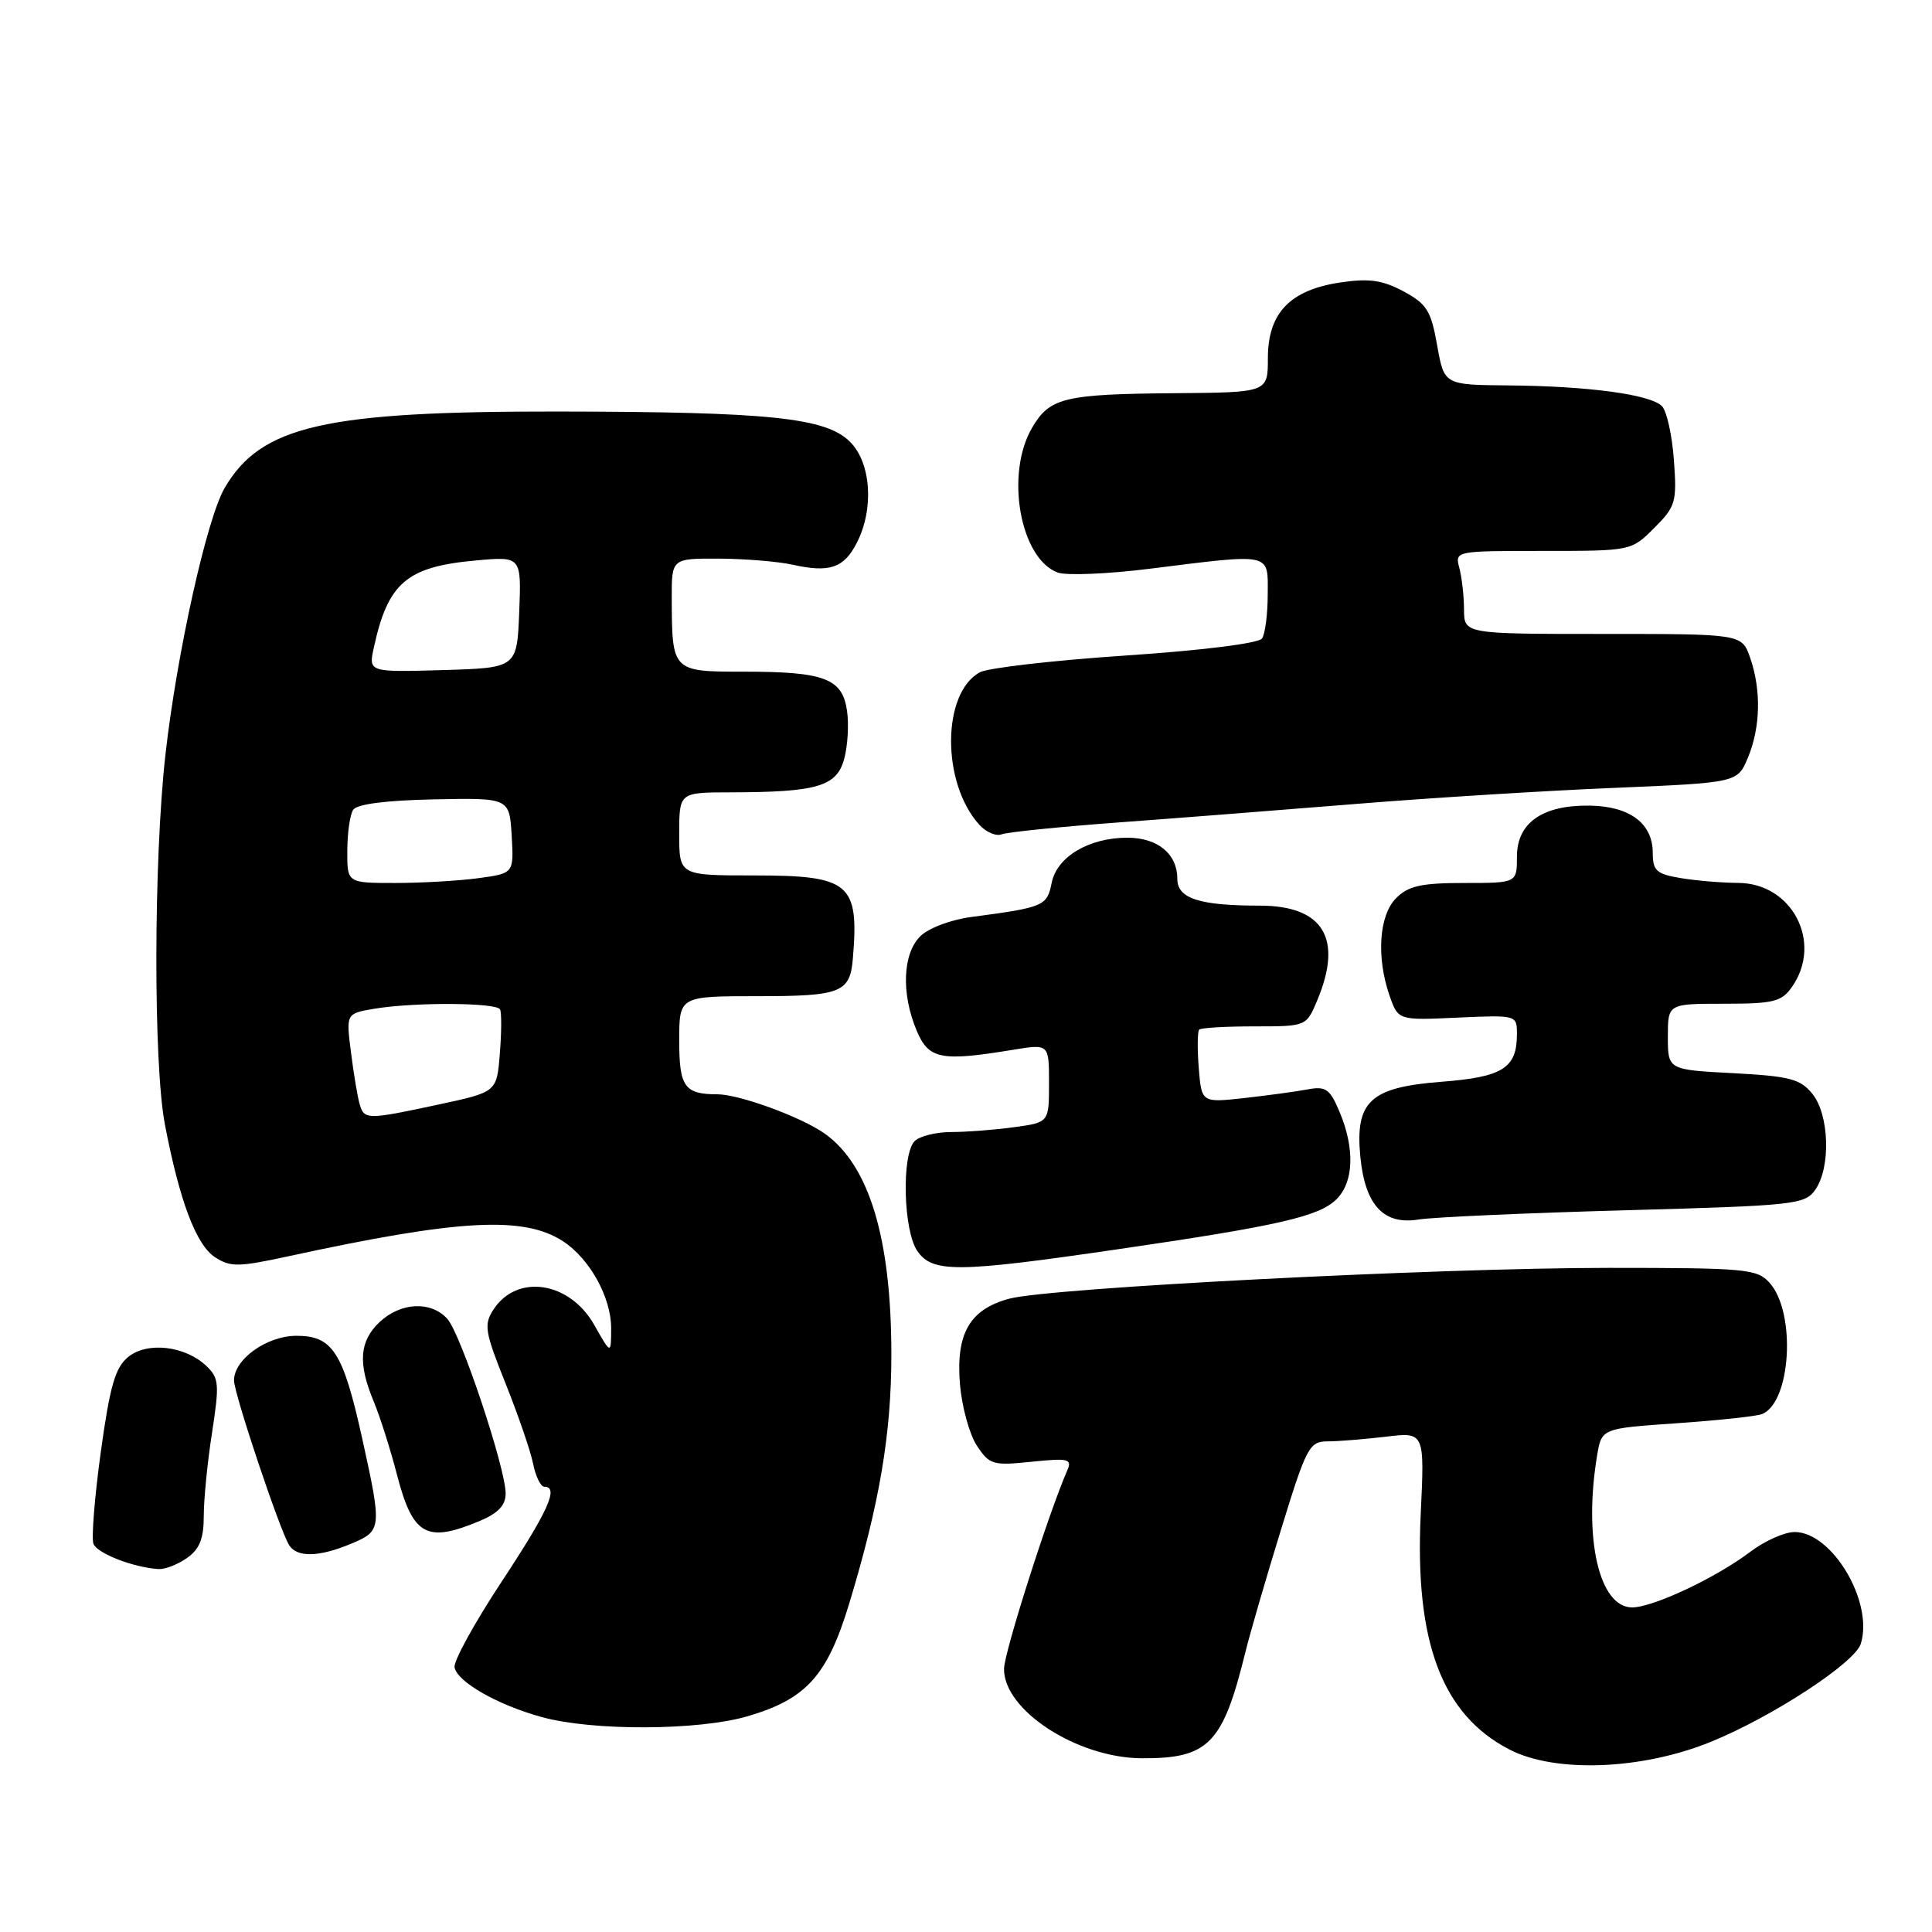 <?xml version="1.0" encoding="UTF-8" standalone="no"?>
<!DOCTYPE svg PUBLIC "-//W3C//DTD SVG 1.1//EN" "http://www.w3.org/Graphics/SVG/1.1/DTD/svg11.dtd" >
<svg xmlns="http://www.w3.org/2000/svg" xmlns:xlink="http://www.w3.org/1999/xlink" version="1.1" viewBox="0 0 256 256">
 <g >
 <path fill="currentColor"
d=" M 226.75 230.78 C 234.90 227.45 245.75 220.35 246.56 217.82 C 248.30 212.32 242.79 203.00 237.79 203.00 C 236.47 203.00 233.84 204.17 231.94 205.61 C 227.40 209.05 219.06 212.98 216.28 212.99 C 211.91 213.01 209.80 203.88 211.62 192.89 C 212.22 189.27 212.22 189.27 222.15 188.59 C 227.62 188.21 232.70 187.67 233.45 187.38 C 237.33 185.89 238.03 173.90 234.46 169.96 C 232.82 168.14 231.29 168.00 213.21 168.00 C 190.49 168.00 139.20 170.63 133.75 172.08 C 128.50 173.48 126.64 176.68 127.20 183.42 C 127.45 186.39 128.45 190.04 129.43 191.54 C 131.11 194.09 131.55 194.22 136.69 193.69 C 141.56 193.19 142.08 193.31 141.43 194.81 C 138.96 200.44 133.07 218.92 133.04 221.11 C 132.96 226.60 142.72 232.94 151.30 232.98 C 160.13 233.02 162.02 231.09 165.00 219.00 C 165.60 216.53 167.73 209.21 169.72 202.75 C 173.11 191.72 173.49 191.00 175.91 190.99 C 177.34 190.99 180.81 190.70 183.64 190.37 C 188.77 189.75 188.77 189.75 188.25 200.67 C 187.45 217.61 191.07 227.20 200.01 231.82 C 206.10 234.97 217.60 234.52 226.75 230.78 Z  M 99.07 227.41 C 106.84 225.13 109.61 222.06 112.51 212.53 C 116.55 199.20 118.11 190.02 118.11 179.48 C 118.11 164.10 115.18 154.39 109.27 150.20 C 106.18 148.01 97.95 145.00 95.05 145.00 C 90.70 145.00 90.00 144.01 90.00 137.89 C 90.00 132.00 90.00 132.00 100.38 132.00 C 111.44 132.00 112.64 131.53 113.01 127.00 C 113.84 117.03 112.62 116.00 99.93 116.00 C 90.00 116.00 90.00 116.00 90.00 110.50 C 90.00 105.00 90.00 105.00 96.75 104.99 C 108.27 104.97 110.85 104.22 111.85 100.59 C 112.33 98.86 112.50 95.96 112.23 94.15 C 111.61 89.89 109.24 89.00 98.55 89.00 C 89.05 89.00 89.04 88.99 89.01 79.25 C 89.00 74.00 89.00 74.00 95.25 74.02 C 98.69 74.04 103.08 74.40 105.00 74.82 C 109.91 75.92 111.80 75.28 113.51 71.97 C 115.84 67.48 115.44 61.34 112.64 58.55 C 109.44 55.34 102.01 54.57 74.00 54.53 C 42.99 54.49 34.59 56.41 29.77 64.65 C 27.40 68.71 23.43 86.60 21.92 100.00 C 20.35 114.01 20.31 140.91 21.85 149.00 C 23.79 159.12 25.98 164.94 28.48 166.58 C 30.52 167.91 31.57 167.90 38.13 166.48 C 60.86 161.54 69.41 161.08 74.63 164.49 C 78.16 166.81 80.99 171.94 80.98 176.00 C 80.97 179.50 80.97 179.50 78.73 175.54 C 75.48 169.81 68.53 168.74 65.41 173.49 C 64.08 175.52 64.23 176.42 66.99 183.32 C 68.66 187.50 70.31 192.29 70.64 193.96 C 70.98 195.63 71.64 197.00 72.12 197.00 C 74.10 197.00 72.67 200.18 66.47 209.58 C 62.88 215.02 60.07 220.13 60.23 220.94 C 60.60 222.87 65.95 225.92 71.79 227.52 C 78.52 229.38 92.55 229.32 99.07 227.41 Z  M 24.78 206.44 C 26.44 205.28 27.00 203.89 27.00 200.88 C 27.00 198.68 27.49 193.70 28.10 189.82 C 29.09 183.40 29.02 182.59 27.35 181.00 C 24.52 178.32 19.53 177.75 16.99 179.80 C 15.27 181.20 14.57 183.62 13.36 192.36 C 12.54 198.32 12.10 203.81 12.38 204.56 C 12.88 205.84 17.69 207.71 21.03 207.91 C 21.87 207.96 23.56 207.30 24.78 206.44 Z  M 46.53 204.55 C 50.60 202.85 50.63 202.56 47.99 190.59 C 45.46 179.16 44.08 177.00 39.29 177.00 C 35.35 177.00 30.99 180.12 31.01 182.92 C 31.02 184.70 37.09 202.82 38.32 204.75 C 39.37 206.40 42.27 206.33 46.53 204.55 Z  M 63.53 201.55 C 66.00 200.52 67.00 199.47 67.00 197.90 C 67.00 194.53 61.06 176.73 59.27 174.75 C 57.11 172.36 53.11 172.55 50.31 175.17 C 47.62 177.70 47.40 180.63 49.51 185.68 C 50.34 187.67 51.73 192.04 52.60 195.40 C 54.70 203.48 56.50 204.49 63.53 201.55 Z  M 148.00 165.55 C 169.47 162.42 174.81 161.19 177.11 158.89 C 179.38 156.62 179.54 152.22 177.52 147.38 C 176.22 144.28 175.69 143.90 173.27 144.35 C 171.74 144.64 167.96 145.15 164.86 145.50 C 159.21 146.12 159.21 146.12 158.84 141.49 C 158.64 138.94 158.67 136.67 158.90 136.43 C 159.14 136.19 162.43 136.00 166.22 136.00 C 173.10 136.00 173.10 136.00 174.55 132.53 C 177.98 124.33 175.34 120.00 166.90 120.00 C 158.90 120.00 156.00 119.05 156.00 116.45 C 156.00 113.14 153.40 111.00 149.38 111.00 C 144.28 111.00 140.04 113.53 139.35 116.99 C 138.74 120.06 138.34 120.23 128.68 121.51 C 125.96 121.87 123.01 122.99 121.93 124.07 C 119.61 126.39 119.40 131.64 121.45 136.53 C 123.05 140.36 124.64 140.68 134.25 139.10 C 139.00 138.32 139.00 138.32 139.00 143.52 C 139.00 148.73 139.00 148.73 134.36 149.36 C 131.81 149.71 128.07 150.00 126.06 150.00 C 124.05 150.00 121.86 150.54 121.20 151.20 C 119.44 152.96 119.69 163.11 121.56 165.78 C 123.58 168.67 126.84 168.64 148.00 165.55 Z  M 215.29 160.37 C 237.88 159.75 239.16 159.61 240.54 157.64 C 242.61 154.68 242.40 147.71 240.15 144.94 C 238.55 142.96 237.15 142.60 229.65 142.20 C 221.00 141.75 221.00 141.75 221.00 137.37 C 221.00 133.00 221.00 133.00 228.44 133.00 C 235.00 133.00 236.07 132.74 237.44 130.78 C 241.57 124.89 237.48 117.01 230.30 116.99 C 228.21 116.98 224.81 116.70 222.75 116.36 C 219.49 115.82 219.00 115.38 219.00 113.02 C 219.00 109.11 215.97 106.83 210.64 106.75 C 204.37 106.66 201.00 109.03 201.00 113.52 C 201.00 117.00 201.00 117.00 194.00 117.00 C 188.33 117.00 186.62 117.38 185.00 119.00 C 182.72 121.28 182.35 126.83 184.13 131.95 C 185.27 135.20 185.27 135.20 193.13 134.84 C 201.00 134.49 201.00 134.49 201.00 137.05 C 201.00 141.53 199.11 142.72 191.00 143.34 C 181.57 144.07 179.55 145.93 180.25 153.25 C 180.87 159.69 183.33 162.35 187.98 161.59 C 189.92 161.28 202.21 160.73 215.29 160.37 Z  M 148.30 108.97 C 156.11 108.40 170.38 107.28 180.00 106.50 C 189.62 105.72 204.86 104.77 213.86 104.40 C 230.22 103.71 230.22 103.71 231.61 100.39 C 233.28 96.39 233.39 91.42 231.90 87.15 C 230.80 84.00 230.80 84.00 212.40 84.00 C 194.00 84.00 194.00 84.00 193.99 80.75 C 193.98 78.96 193.70 76.49 193.37 75.25 C 192.77 73.01 192.82 73.00 204.46 73.00 C 216.15 73.00 216.15 73.00 219.19 69.96 C 222.04 67.12 222.21 66.53 221.80 60.94 C 221.56 57.66 220.85 54.45 220.21 53.81 C 218.67 52.27 210.48 51.16 199.93 51.07 C 191.36 51.00 191.36 51.00 190.43 45.75 C 189.62 41.17 189.05 40.26 185.96 38.60 C 183.16 37.11 181.41 36.86 177.58 37.43 C 170.92 38.43 168.00 41.49 168.00 47.45 C 168.00 52.00 168.00 52.00 155.75 52.10 C 140.98 52.22 139.09 52.68 136.75 56.69 C 133.17 62.82 135.16 74.01 140.16 75.87 C 141.30 76.28 146.79 76.06 152.36 75.36 C 168.68 73.32 168.00 73.18 167.98 78.75 C 167.98 81.36 167.64 83.99 167.23 84.60 C 166.80 85.24 159.34 86.18 149.16 86.86 C 139.62 87.50 130.94 88.50 129.86 89.07 C 124.79 91.79 124.73 103.73 129.76 109.28 C 130.65 110.27 131.99 110.84 132.73 110.55 C 133.48 110.26 140.48 109.55 148.30 108.97 Z  M 47.64 146.25 C 47.37 145.29 46.85 142.20 46.50 139.39 C 45.85 134.29 45.85 134.29 49.68 133.65 C 54.98 132.78 65.80 132.84 66.26 133.75 C 66.47 134.16 66.46 136.79 66.23 139.60 C 65.83 144.70 65.83 144.70 58.14 146.35 C 48.59 148.40 48.25 148.40 47.64 146.25 Z  M 46.02 112.75 C 46.02 110.41 46.37 107.97 46.79 107.31 C 47.27 106.55 51.12 106.05 57.52 105.92 C 67.50 105.72 67.50 105.72 67.80 110.72 C 68.09 115.72 68.09 115.72 63.41 116.36 C 60.83 116.71 55.86 117.00 52.36 117.00 C 46.00 117.00 46.00 117.00 46.02 112.75 Z  M 49.54 85.79 C 51.40 77.22 53.90 75.09 63.01 74.27 C 69.09 73.71 69.09 73.71 68.80 81.11 C 68.50 88.50 68.50 88.50 58.66 88.79 C 48.82 89.07 48.82 89.07 49.54 85.79 Z "/>
</g>
</svg>